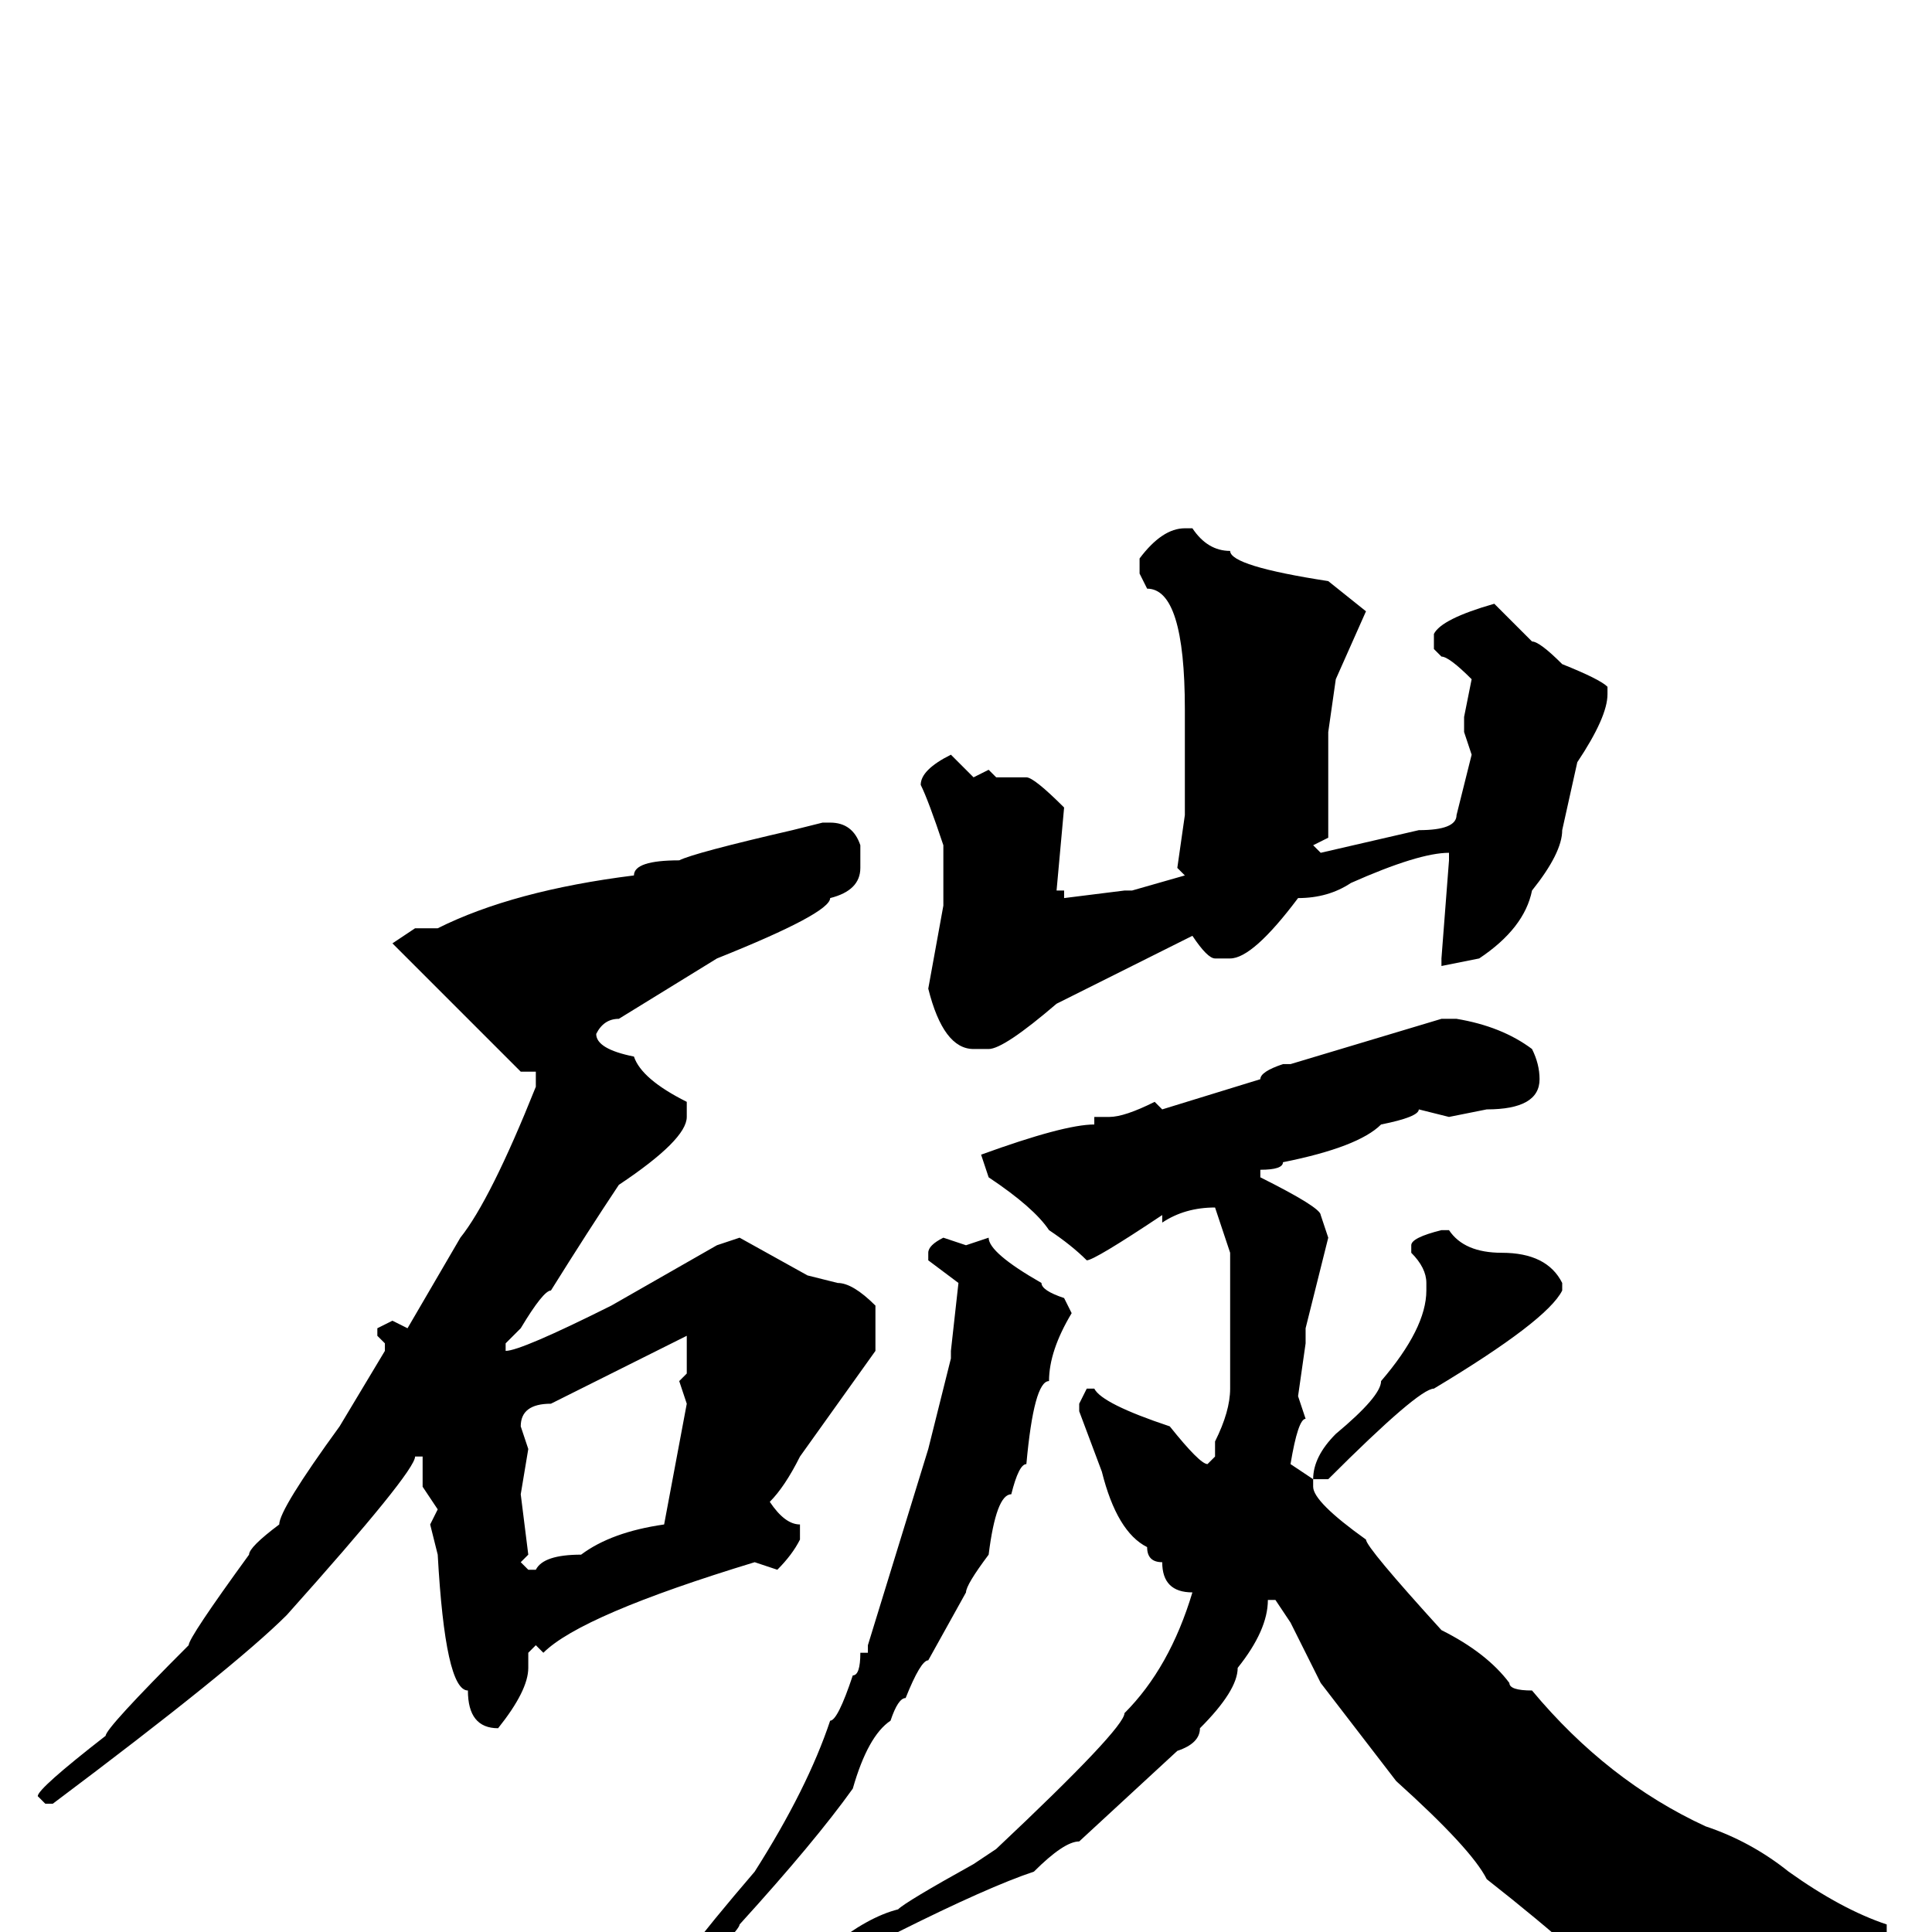 <svg xmlns="http://www.w3.org/2000/svg" viewBox="0 -256 256 256">
	<path fill="#000000" d="M157 -186H158Q160 -183 163 -183Q163 -181 176 -179L181 -175L177 -166L176 -159V-145L174 -144L175 -143L188 -146Q193 -146 193 -148L195 -156L194 -159V-161L195 -166Q192 -169 191 -169L190 -170V-172Q191 -174 198 -176L203 -171Q204 -171 207 -168Q212 -166 213 -165V-164Q213 -161 209 -155L207 -146Q207 -143 203 -138Q202 -133 196 -129L191 -128V-129L192 -142V-143Q188 -143 179 -139Q176 -137 172 -137Q166 -129 163 -129H161Q160 -129 158 -132L140 -123Q133 -117 131 -117H129Q125 -117 123 -125L125 -136V-143V-144Q123 -150 122 -152Q122 -154 126 -156L129 -153L131 -154L132 -153H133H136Q137 -153 141 -149L140 -138H141V-137L149 -138H150L157 -140L156 -141L157 -148V-162Q157 -178 152 -178L151 -180V-182Q154 -186 157 -186ZM109 -147H110Q113 -147 114 -144V-141Q114 -138 110 -137Q110 -135 95 -129L82 -121Q80 -121 79 -119Q79 -117 84 -116Q85 -113 91 -110V-108Q91 -105 82 -99Q78 -93 73 -85Q72 -85 69 -80L67 -78V-77Q69 -77 81 -83L95 -91L98 -92L107 -87L111 -86Q113 -86 116 -83V-77L106 -63Q104 -59 102 -57Q104 -54 106 -54V-52Q105 -50 103 -48L100 -49Q77 -42 72 -37L71 -38L70 -37V-36V-35Q70 -32 66 -27Q62 -27 62 -32Q59 -32 58 -50L57 -54L58 -56L56 -59V-62V-63H55Q55 -61 38 -42Q31 -35 7 -17H6L5 -18Q5 -19 14 -26Q14 -27 25 -38Q25 -39 33 -50Q33 -51 37 -54Q37 -56 45 -67L51 -77V-78L50 -79V-80L52 -81L54 -80L61 -92Q65 -97 71 -112V-114H69Q59 -124 52 -131L55 -133H58Q68 -138 84 -140Q84 -142 90 -142Q92 -143 105 -146ZM191 -121H193Q199 -120 203 -117Q204 -115 204 -113Q204 -109 197 -109L192 -108L188 -109Q188 -108 183 -107Q180 -104 170 -102Q170 -101 167 -101V-100Q175 -96 175 -95L176 -92L173 -80V-78L172 -71L173 -68Q172 -68 171 -62L174 -60Q174 -63 177 -66Q183 -71 183 -73Q189 -80 189 -85V-86Q189 -88 187 -90V-91Q187 -92 191 -93H192Q194 -90 199 -90Q205 -90 207 -86V-85Q205 -81 190 -72Q188 -72 176 -60H174V-59Q174 -57 181 -52Q181 -51 191 -40Q197 -37 200 -33Q200 -32 203 -32Q213 -20 226 -14Q232 -12 237 -8Q244 -3 250 -1V0H249H243L227 4Q223 4 222 6L216 10Q211 4 197 -7Q195 -11 185 -20L175 -33L171 -41L169 -44H168Q168 -40 164 -35Q164 -32 159 -27Q159 -25 156 -24L143 -12Q141 -12 137 -8Q131 -6 119 0Q113 4 112 4H111L110 3V2Q115 -2 119 -3Q120 -4 129 -9L132 -11Q149 -27 149 -29Q155 -35 158 -45Q154 -45 154 -49Q152 -49 152 -51Q148 -53 146 -61L143 -69V-70L144 -72H145Q146 -70 155 -67Q159 -62 160 -62L161 -63V-64H162H161V-65Q163 -69 163 -72V-90L161 -96Q157 -96 154 -94V-95Q145 -89 144 -89Q142 -91 139 -93Q137 -96 131 -100L130 -103Q141 -107 145 -107V-108H147Q149 -108 153 -110L154 -109L167 -113Q167 -114 170 -115H171ZM125 -92L128 -91L131 -92Q131 -90 138 -86Q138 -85 141 -84L142 -82Q139 -77 139 -73Q137 -73 136 -62Q135 -62 134 -58Q132 -58 131 -50Q128 -46 128 -45L123 -36Q122 -36 120 -31Q119 -31 118 -28Q115 -26 113 -19Q108 -12 98 -1Q98 0 88 9V8Q88 6 100 -8Q107 -19 110 -28Q111 -28 113 -34Q114 -34 114 -37H115V-38L123 -64L126 -76V-77L127 -86L123 -89V-90Q123 -91 125 -92ZM69 -67L70 -64L69 -58L70 -50L69 -49L70 -48H71Q72 -50 77 -50Q81 -53 88 -54L91 -70L90 -73L91 -74V-75V-79L73 -70Q69 -70 69 -67Z"/>
</svg>